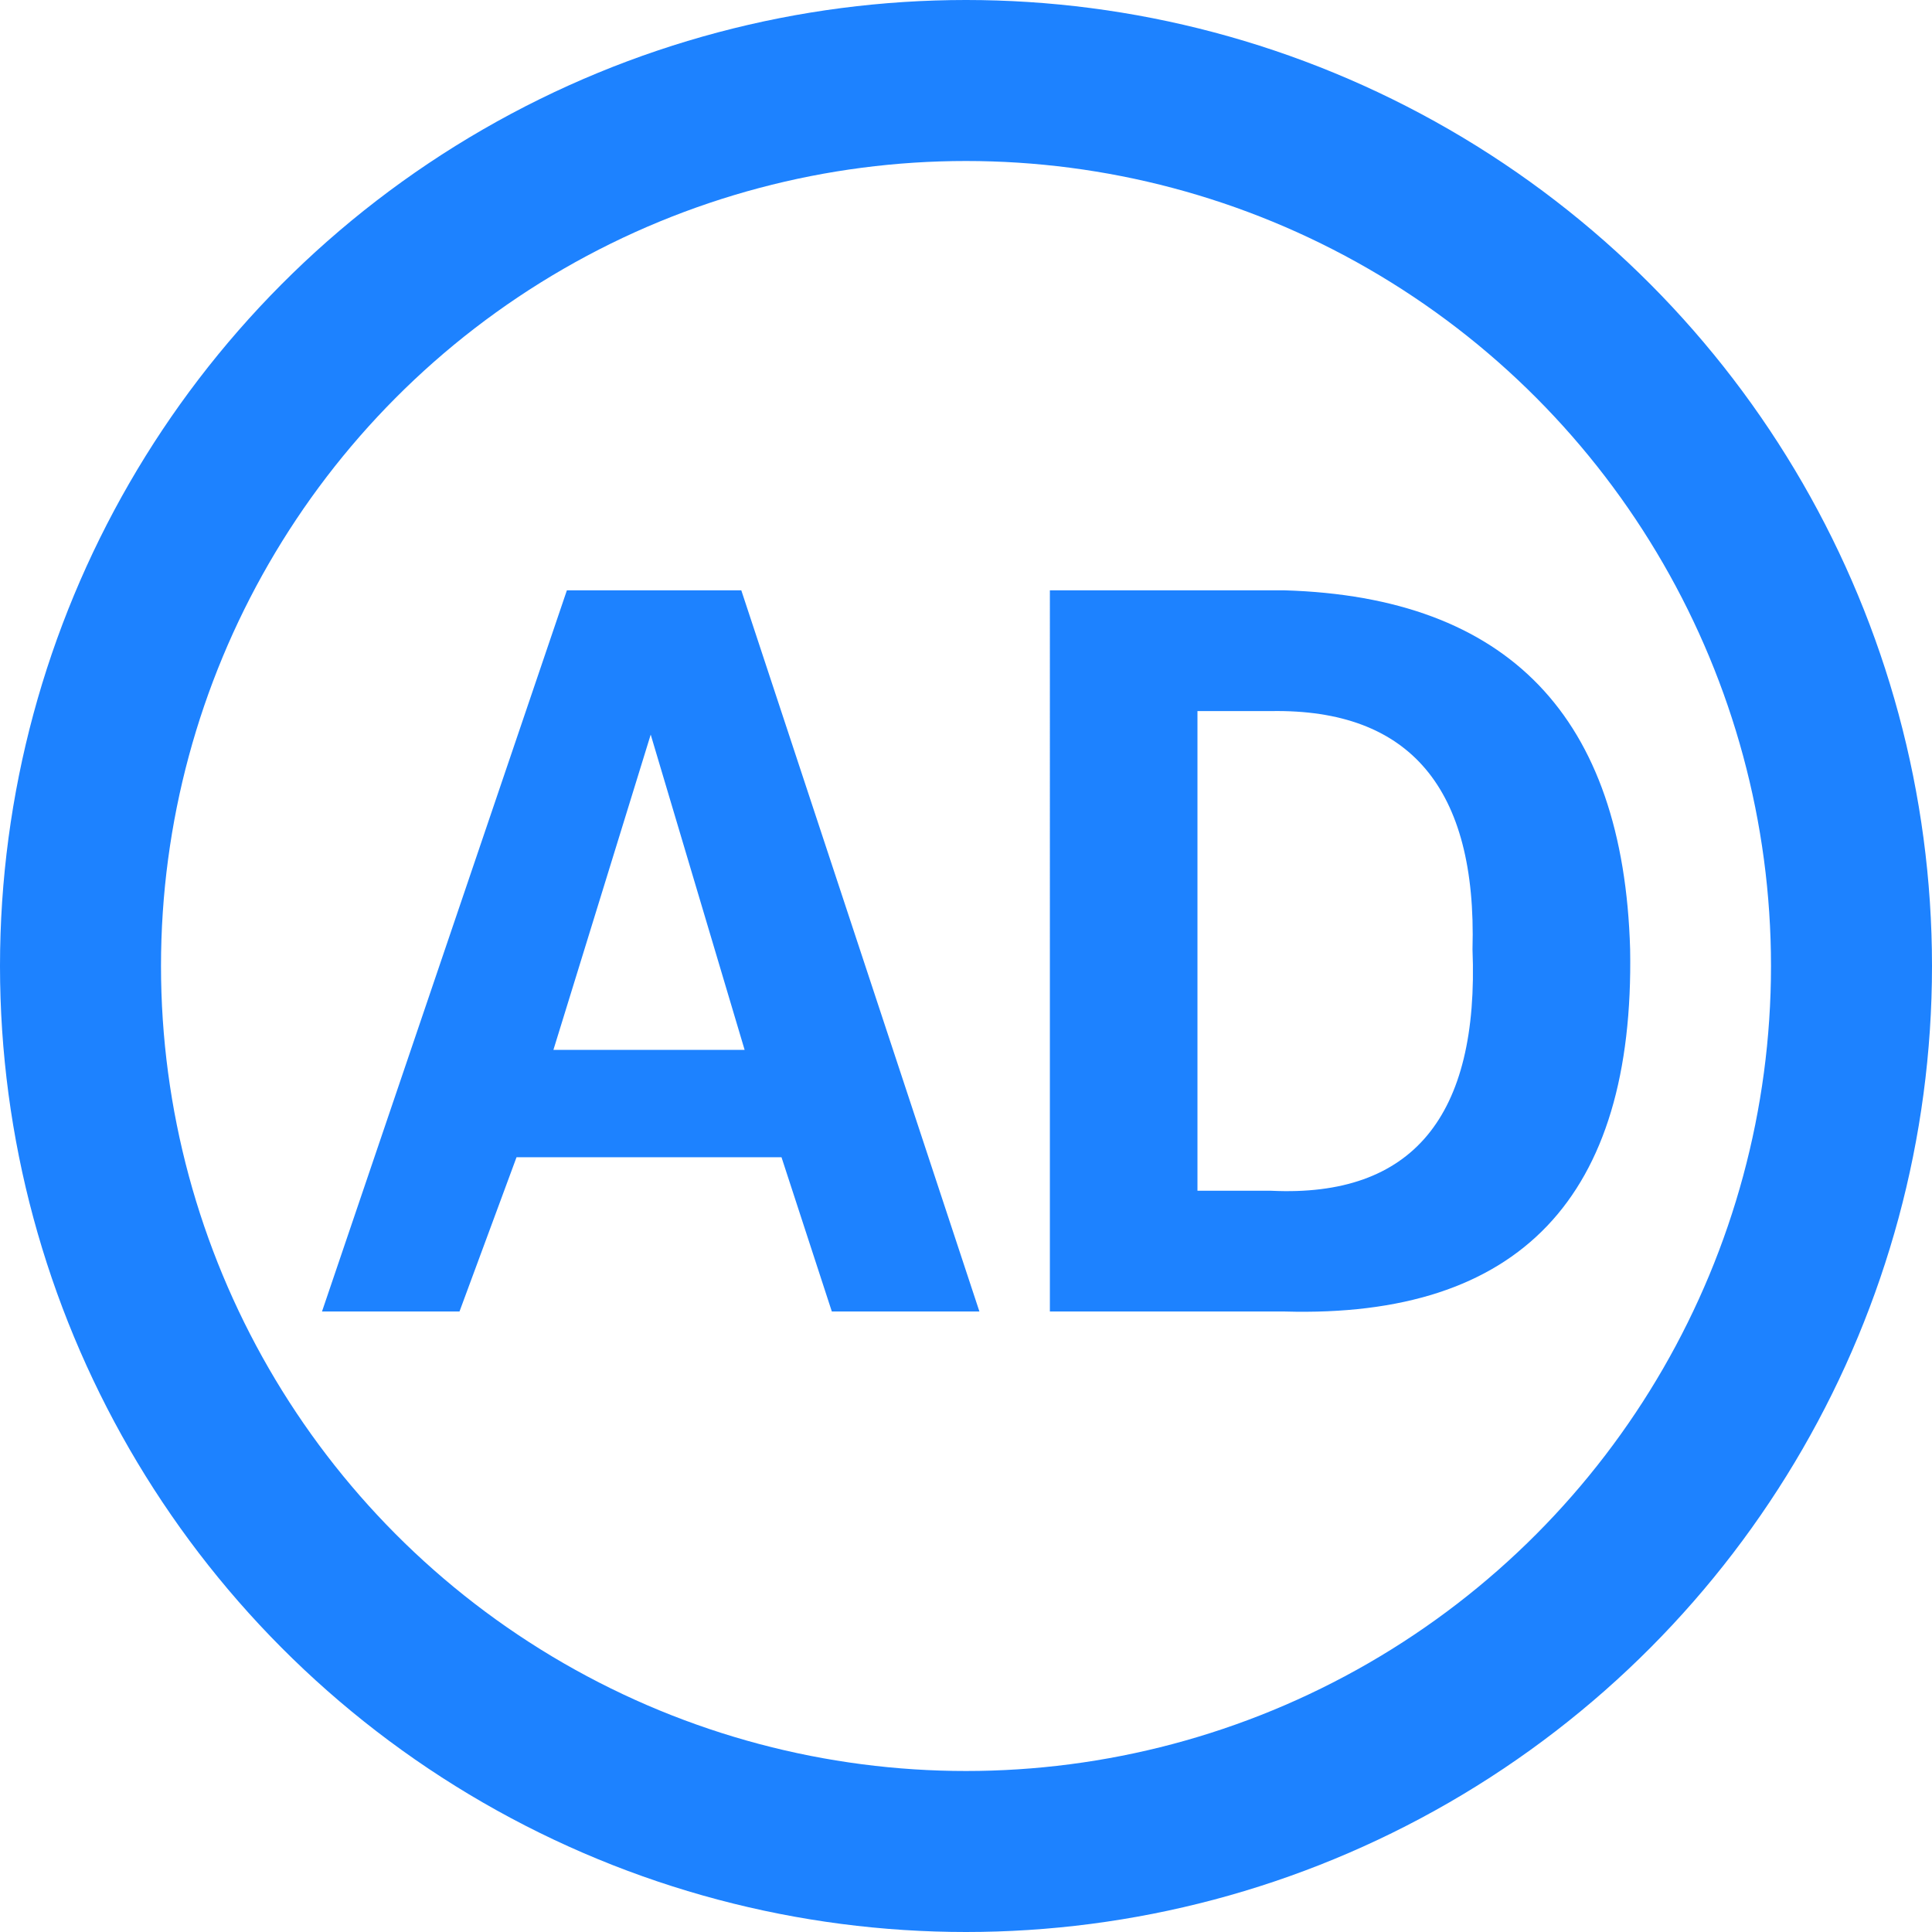 <svg width='36' height='36' xmlns='http://www.w3.org/2000/svg'><g transform='translate(-292 -3)' fill='none' fill-rule='evenodd'><circle stroke='#1D82FF' stroke-width='3' cx='310' cy='21' r='16.5'/><path d='M300.563 27.438H298L302.563 14h3.25l4.437 13.438h-2.75l-.938-2.875h-4.937l-1.063 2.875zm1.75-4.875h3.562l-1.75-5.875-1.813 5.875zm12-6.313v8.938h1.375c2.625.125 3.875-1.375 3.75-4.5.083-3-1.167-4.48-3.75-4.438h-1.375zm-2.75 11.188V14h4.375c4.166.125 6.312 2.354 6.437 6.688.083 4.625-2.062 6.875-6.438 6.75h-4.375z' fill='#1D82FF'/></g></svg>